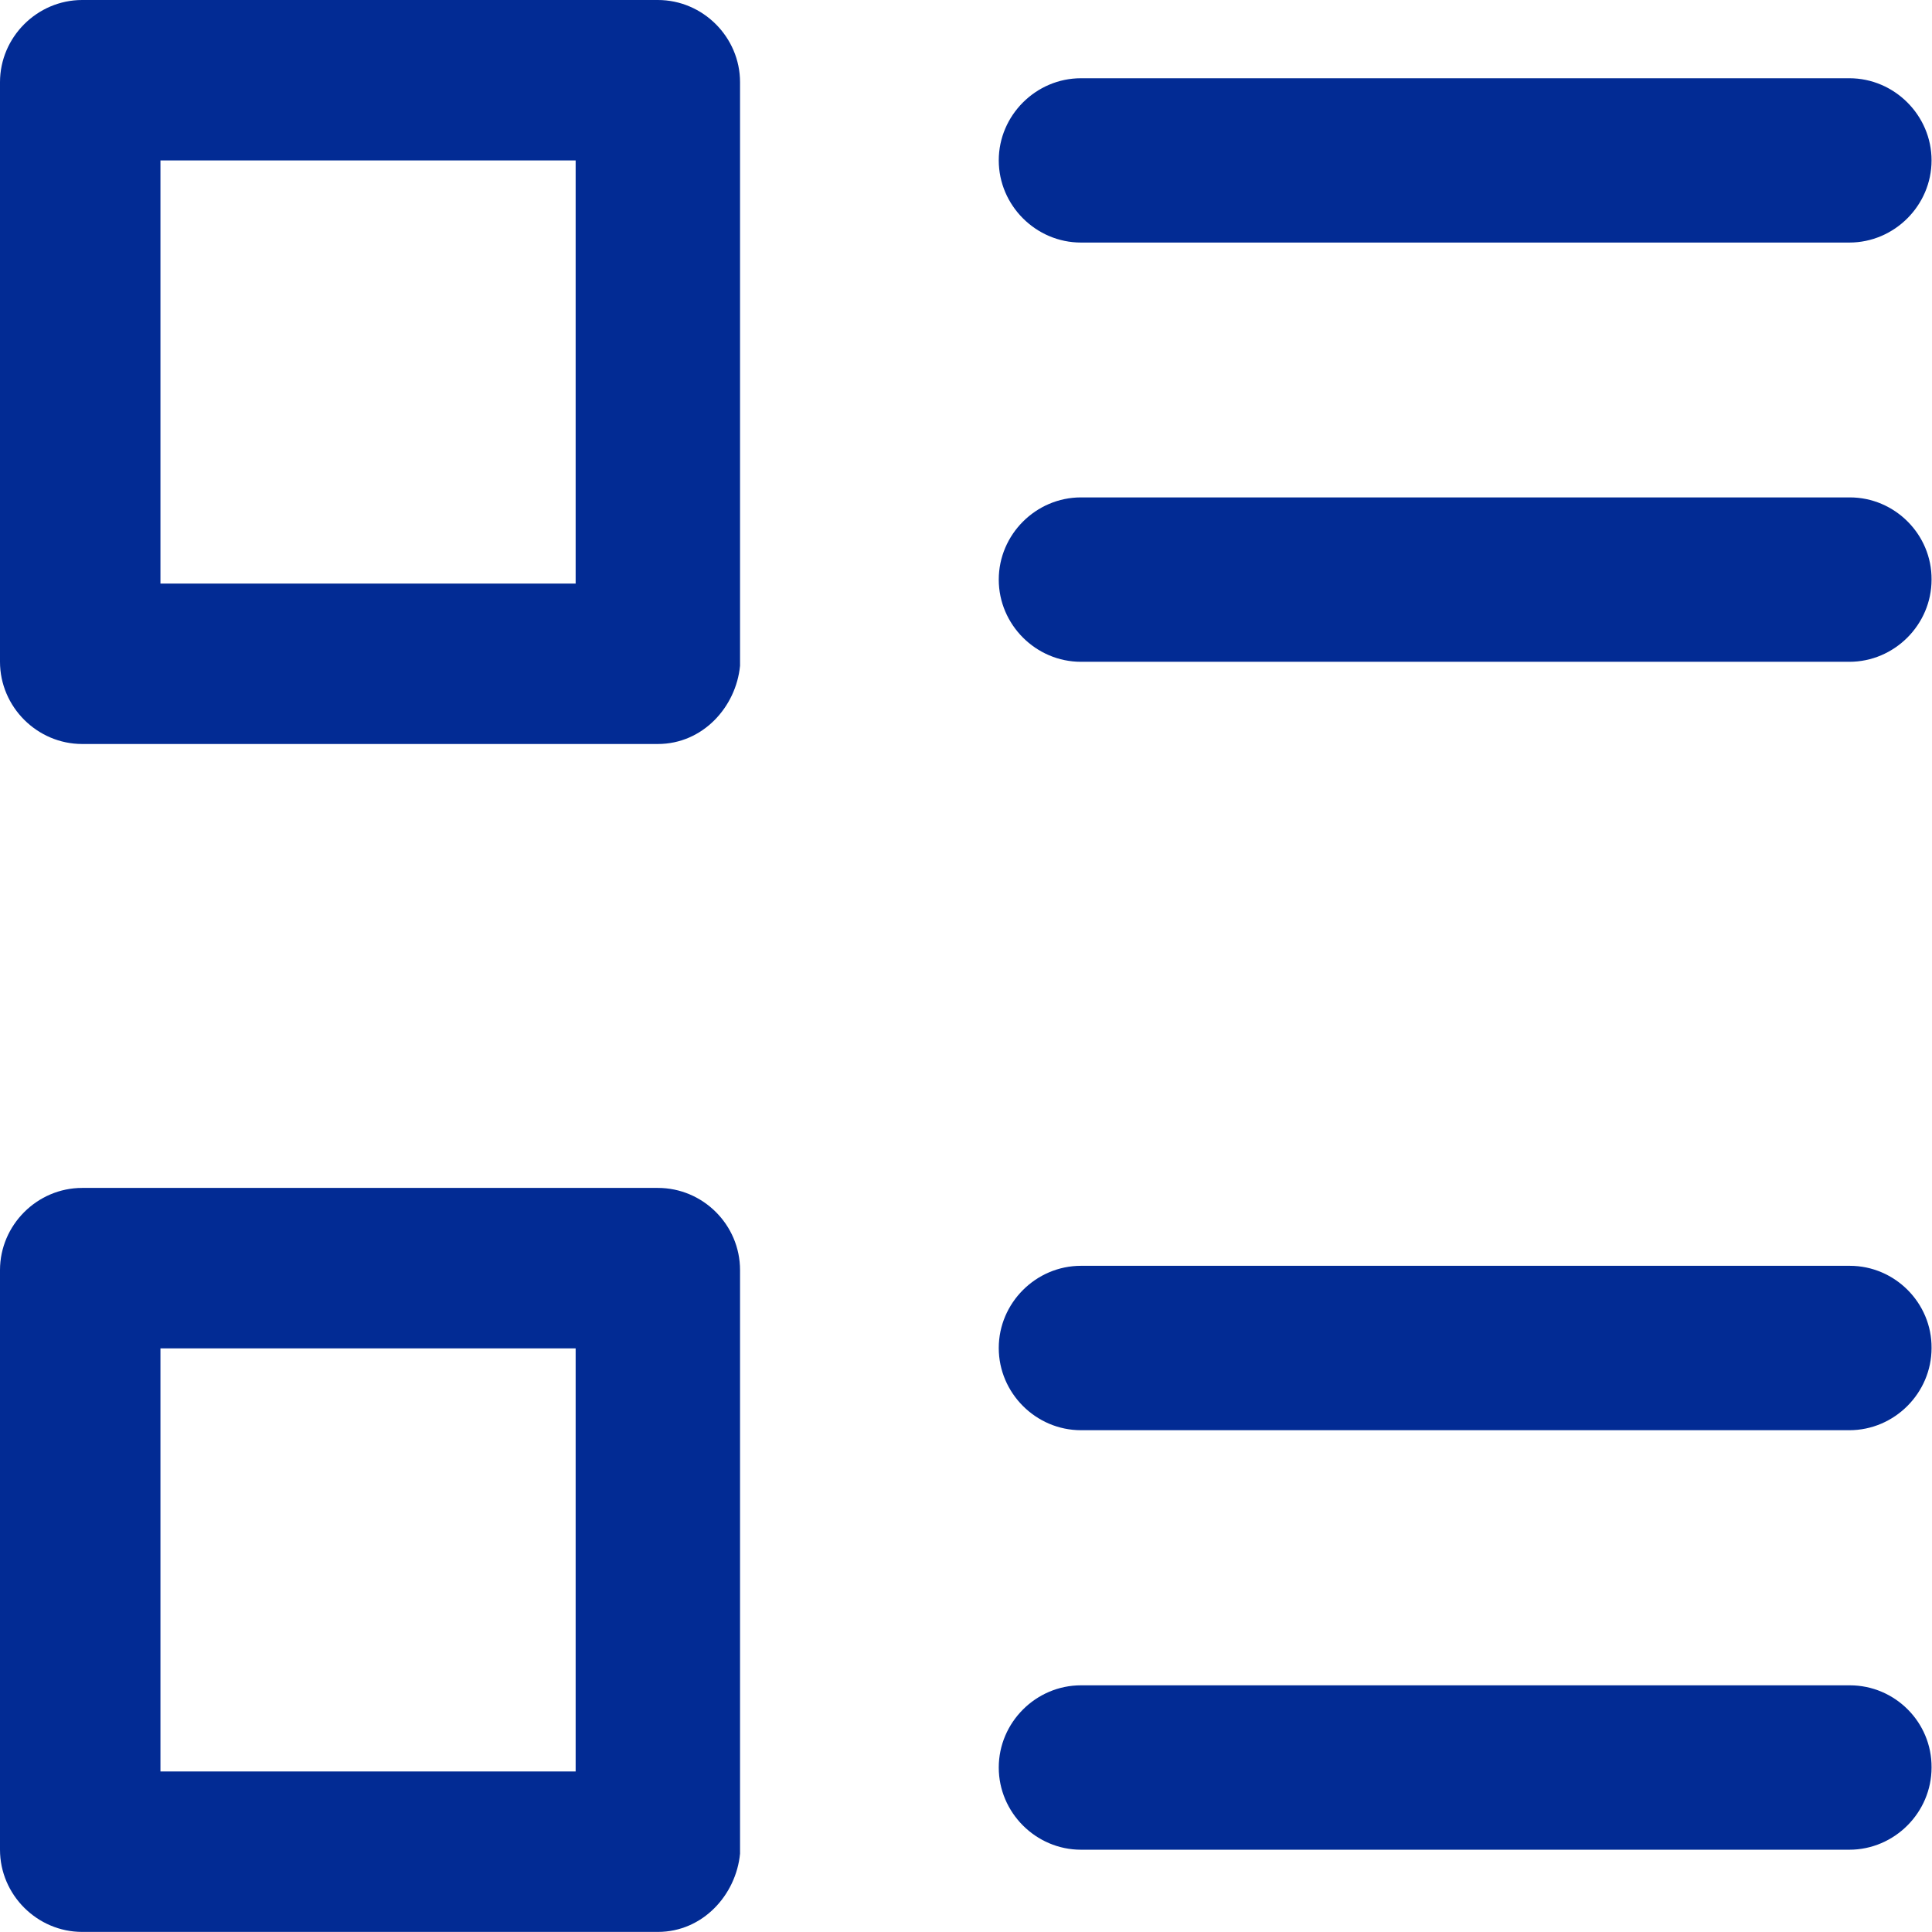 <svg width="22" height="22" viewBox="0 0 22 22" fill="none" xmlns="http://www.w3.org/2000/svg">
<g clip-path="url(#clip0_1927_4726)">
<path fill-rule="evenodd" clip-rule="evenodd" d="M0.936 0H7.491C8.004 0 8.427 0.423 8.427 0.936V7.581C8.382 8.049 8.004 8.472 7.491 8.472H0.936C0.423 8.472 0 8.049 0 7.536V0.936C0 0.423 0.423 0 0.936 0ZM1.827 6.645H6.555V1.827H1.827V6.645Z" fill="#022B94"/>
<path d="M21.059 2.762H12.309C11.796 2.762 11.373 2.339 11.373 1.826C11.373 1.314 11.796 0.891 12.309 0.891H21.059C21.572 0.891 21.995 1.314 21.995 1.826C21.995 2.339 21.572 2.762 21.059 2.762Z" fill="#022B94"/>
<path d="M21.064 5.664H12.309C11.796 5.664 11.373 6.087 11.373 6.6C11.373 7.113 11.796 7.536 12.309 7.536H21.059C21.572 7.536 21.995 7.113 21.995 6.6C21.999 6.087 21.577 5.664 21.064 5.664Z" fill="#022B94"/>
<path fill-rule="evenodd" clip-rule="evenodd" d="M0.936 13.527H7.491C8.004 13.527 8.427 13.946 8.427 14.463V21.108C8.382 21.576 8.004 21.999 7.491 21.999H0.936C0.423 21.999 0 21.576 0 21.063V14.463C0 13.95 0.423 13.527 0.936 13.527ZM1.827 20.172H6.555V15.354H1.827V20.172Z" fill="#022B94"/>
<path d="M21.064 14.414H12.309C11.796 14.414 11.373 14.837 11.373 15.35C11.373 15.863 11.796 16.286 12.309 16.286H21.059C21.572 16.286 21.995 15.863 21.995 15.35C21.999 14.837 21.577 14.414 21.064 14.414Z" fill="#022B94"/>
<path d="M12.309 19.191H21.064C21.577 19.191 21.999 19.61 21.995 20.127C21.995 20.64 21.572 21.063 21.059 21.063H12.309C11.796 21.063 11.373 20.64 11.373 20.127C11.373 19.614 11.796 19.191 12.309 19.191Z" fill="#022B94"/>
</g>
<defs>
<clipPath id="clip0_1927_4726">
<rect width="22" height="22" fill="white"/>
</clipPath>
</defs>
</svg>
